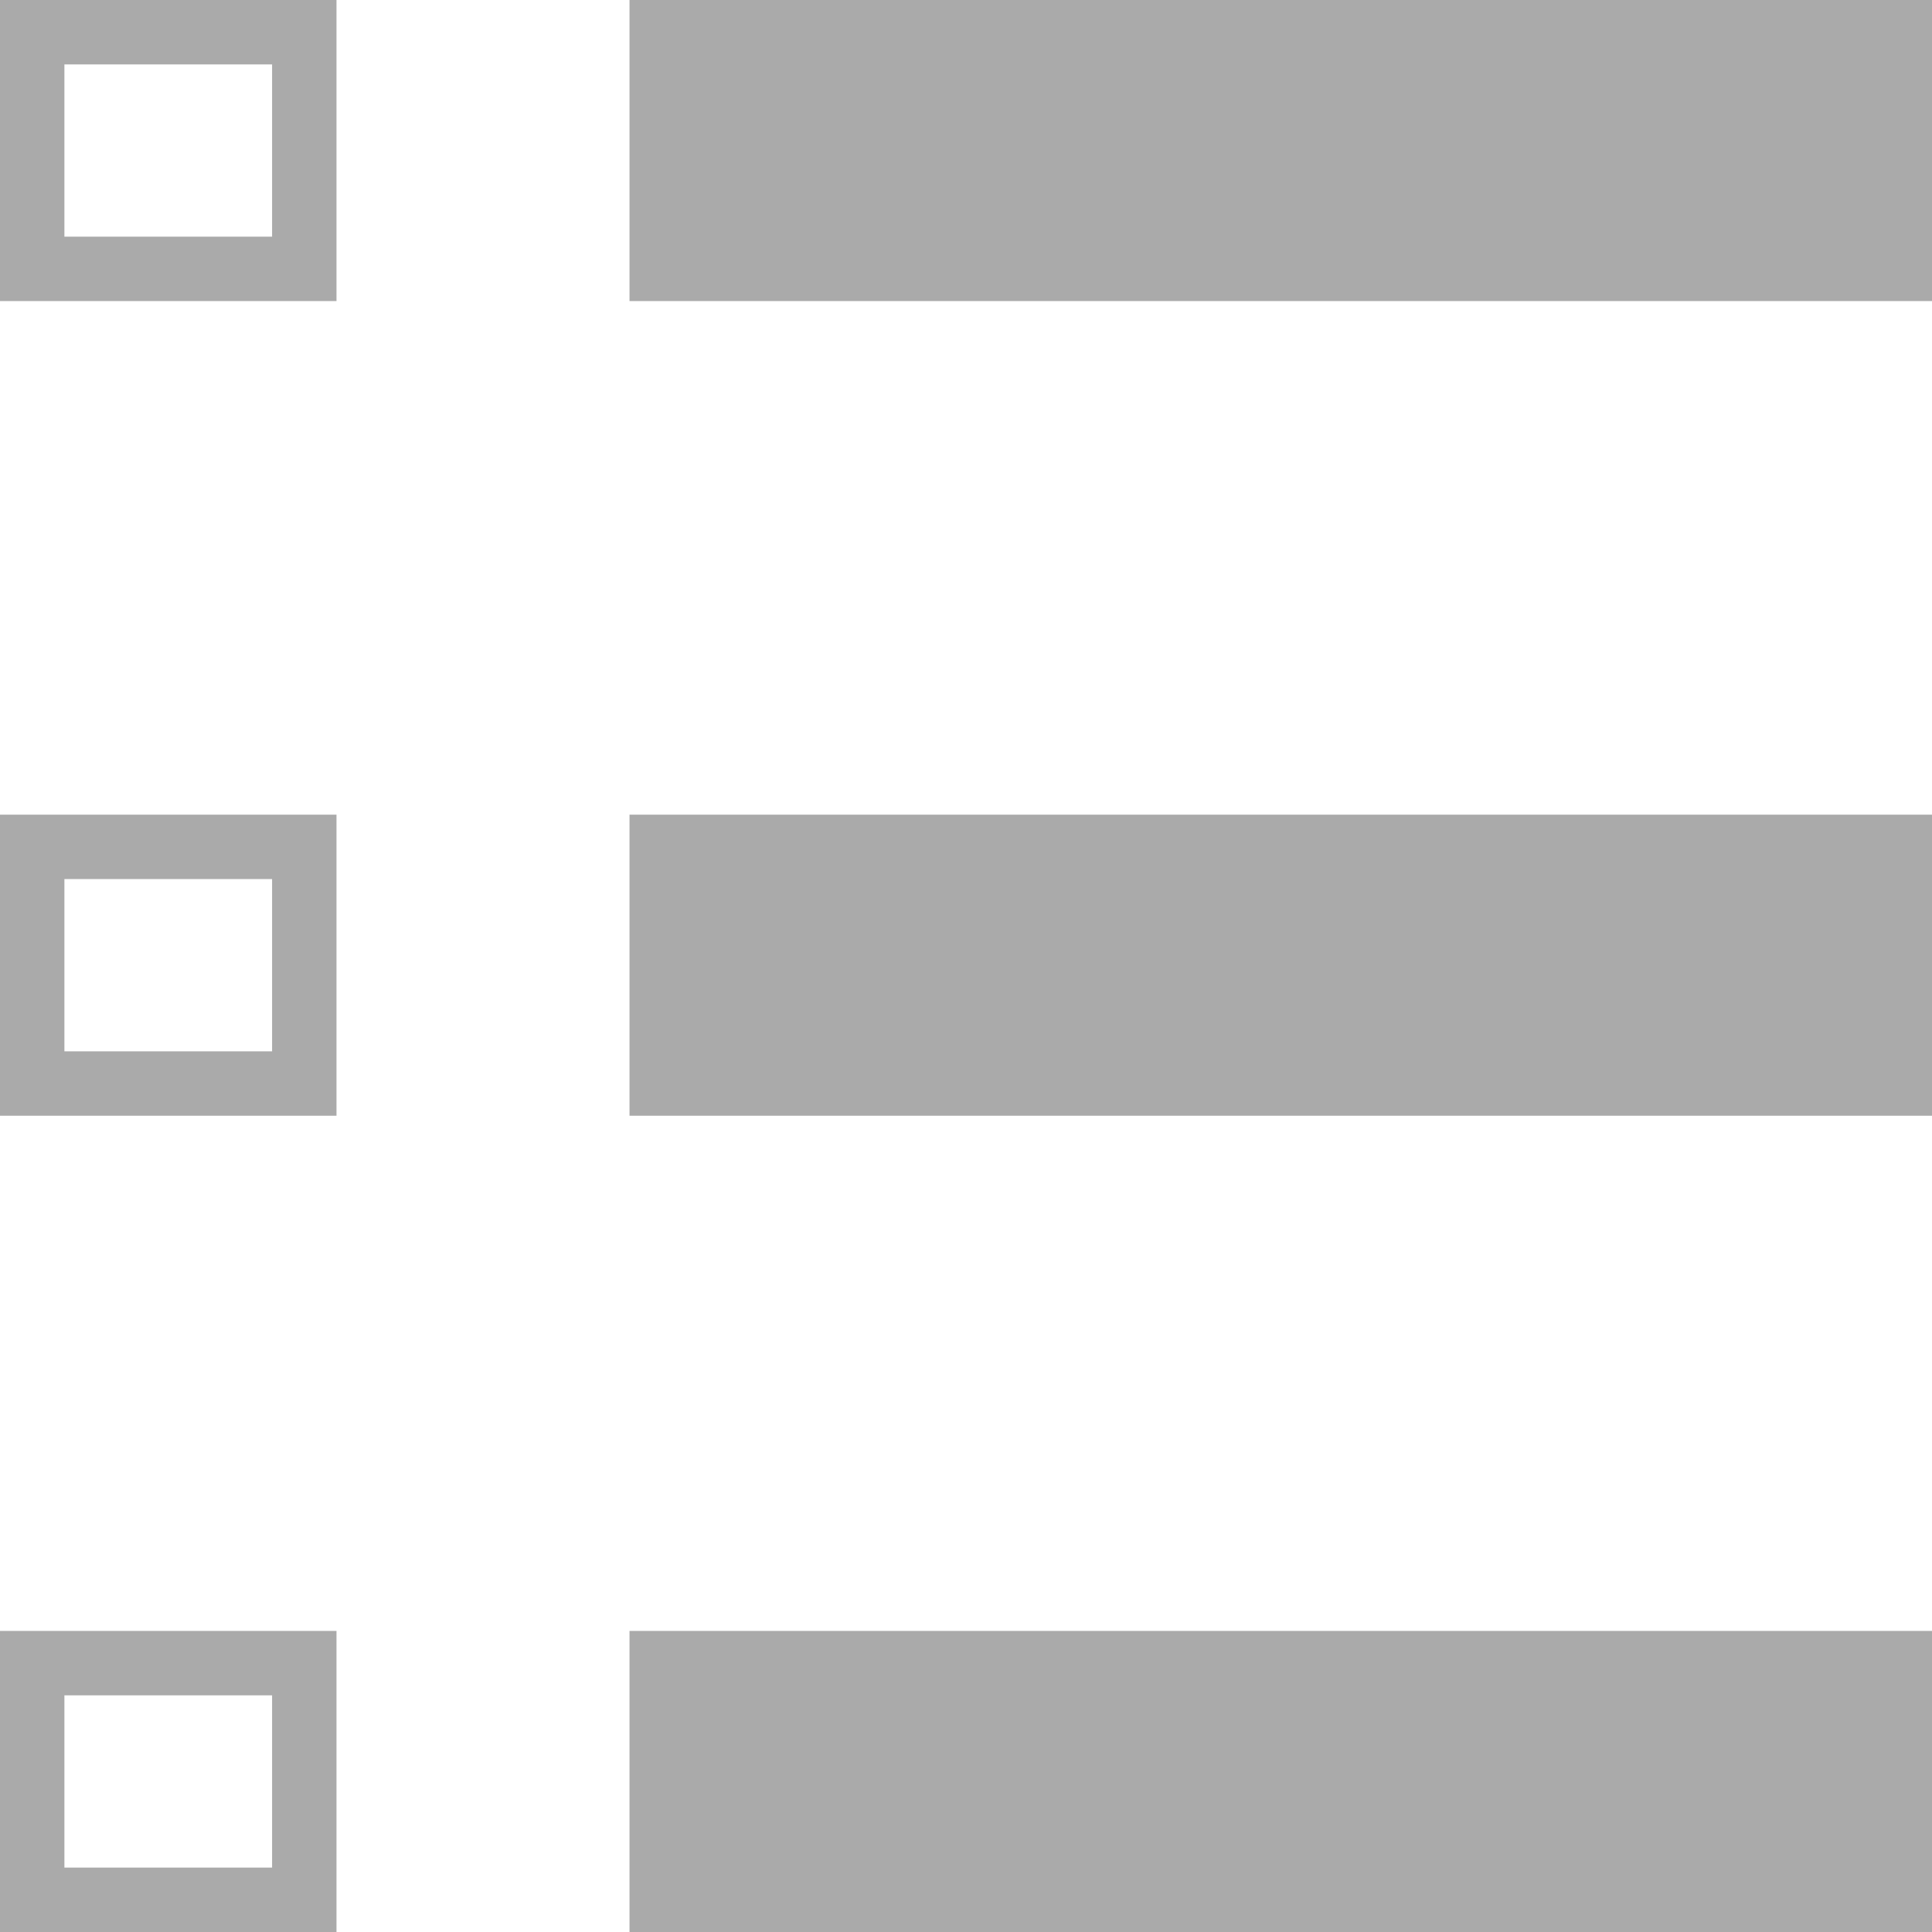 <?xml version="1.0" encoding="UTF-8"?>
<svg width="12px" height="12px" viewBox="0 0 12 12" version="1.1" xmlns="http://www.w3.org/2000/svg" xmlns:xlink="http://www.w3.org/1999/xlink">
    <title>编组 14</title>
    <desc>Created with Sketch.</desc>
    <g id="1230-TI2需求设计" stroke="none" stroke-width="1" fill="none" fill-rule="evenodd">
        <g id="Heap-Walker2" transform="translate(-416, -307)" fill-rule="nonzero">
            <g id="编组-12" transform="translate(404, 266)">
                <g id="4.组件/3.数据录入/5.复选框/有文本/选中/1.默认备份" transform="translate(12, 38)">
                    <g id="编组-14" transform="translate(0, 3)">
                        <g id="资源-13">
                            <rect id="矩形" fill="#AAAAAA" x="3.91" y="5.06" width="8.09" height="1.87"></rect>
                            <rect id="矩形" fill="#AAAAAA" x="3.91" y="10.13" width="8.09" height="1.87"></rect>
                            <rect id="矩形" fill="#AAAAAA" x="3.91" y="0" width="8.09" height="1.87"></rect>
                            <rect id="矩形" stroke="#AAAAAA" stroke-width="0.4" x="0.2" y="0.2" width="1.69" height="1.47"></rect>
                            <rect id="矩形" stroke="#AAAAAA" stroke-width="0.4" x="0.2" y="10.33" width="1.69" height="1.47"></rect>
                            <rect id="矩形" stroke="#AAAAAA" stroke-width="0.4" x="0.2" y="5.26" width="1.69" height="1.47"></rect>
                        </g>
                    </g>
                </g>
            </g>
        </g>
    </g>
</svg>